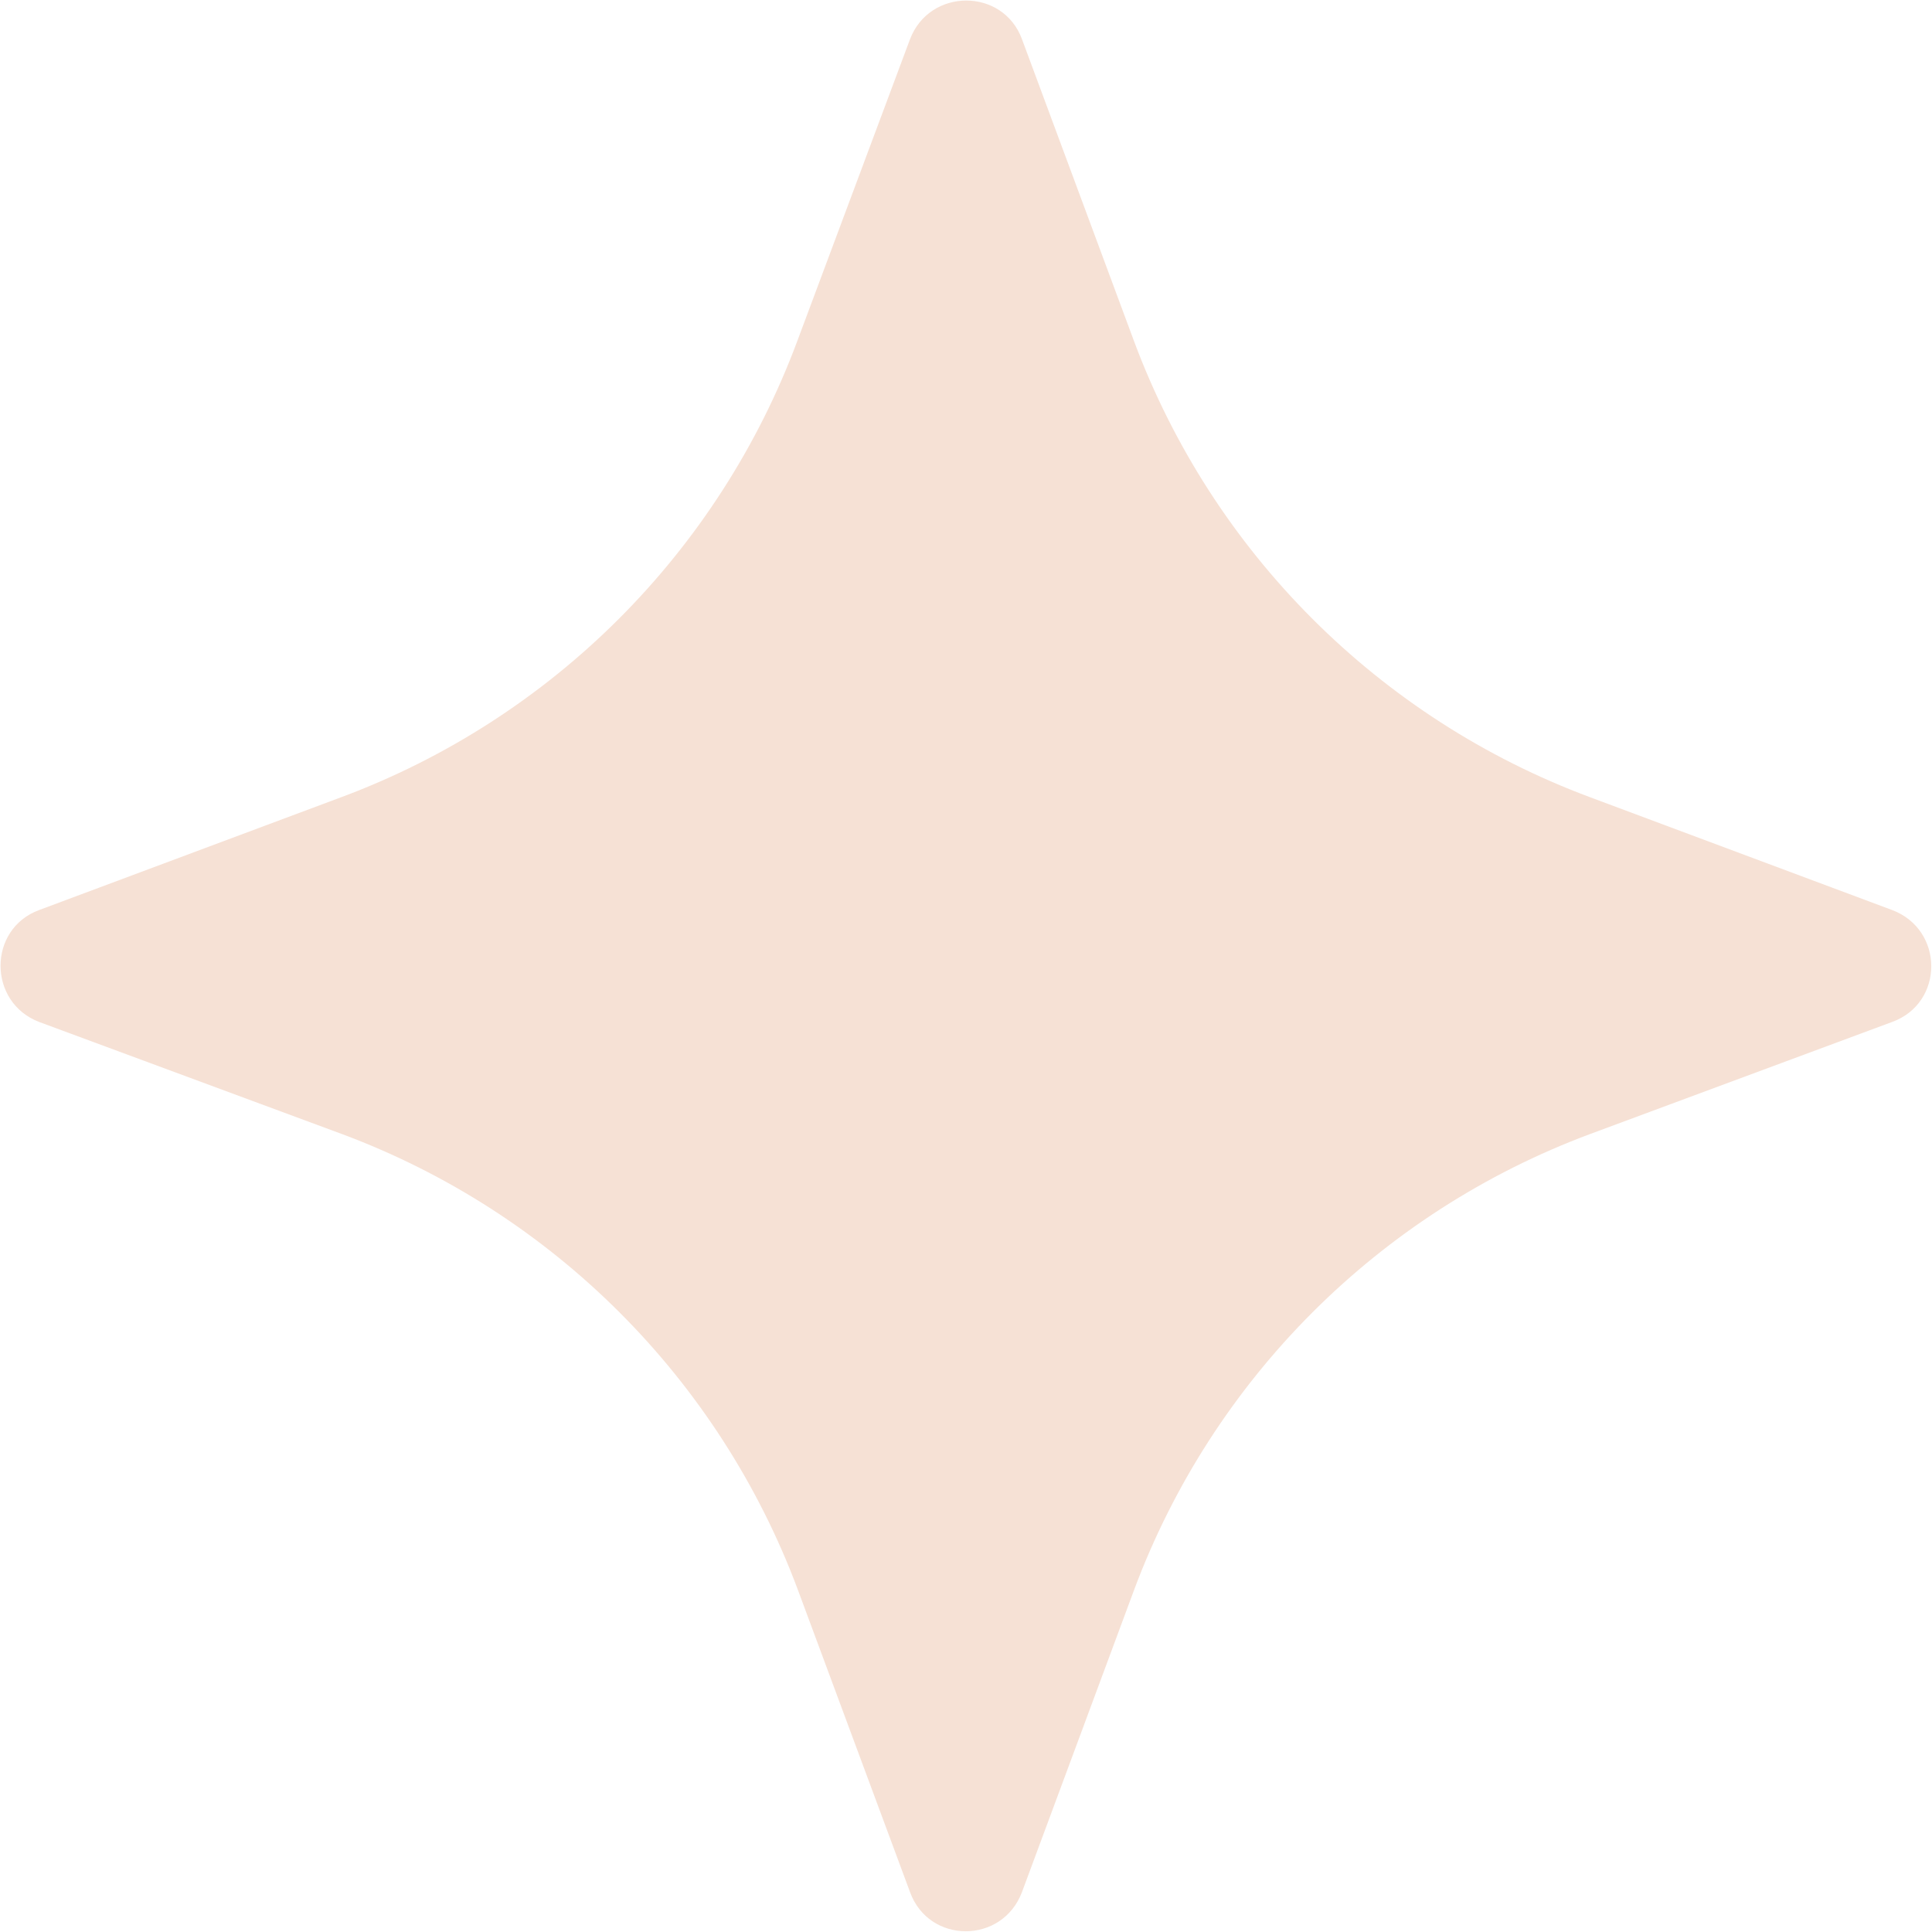 <?xml version="1.0" encoding="UTF-8"?><svg id="_層_2" xmlns="http://www.w3.org/2000/svg" viewBox="0 0 26.56 26.56"><defs><style>.cls-1{fill:#f6e1d5;}</style></defs><g id="_層_1-2"><path class="cls-1" d="M14.05,.54l1.54,4.15c1.08,2.9,3.37,5.19,6.27,6.27l4.15,1.55c.72,.27,.72,1.28,0,1.54l-4.15,1.54c-2.9,1.08-5.19,3.37-6.27,6.27l-1.54,4.15c-.27,.72-1.28,.72-1.54,0l-1.54-4.15c-1.08-2.9-3.37-5.19-6.27-6.27L.54,14.05c-.71-.27-.71-1.28,0-1.54l4.15-1.55c2.9-1.08,5.19-3.37,6.27-6.27L12.51,.54c.27-.71,1.28-.71,1.54,0"/></g></svg>